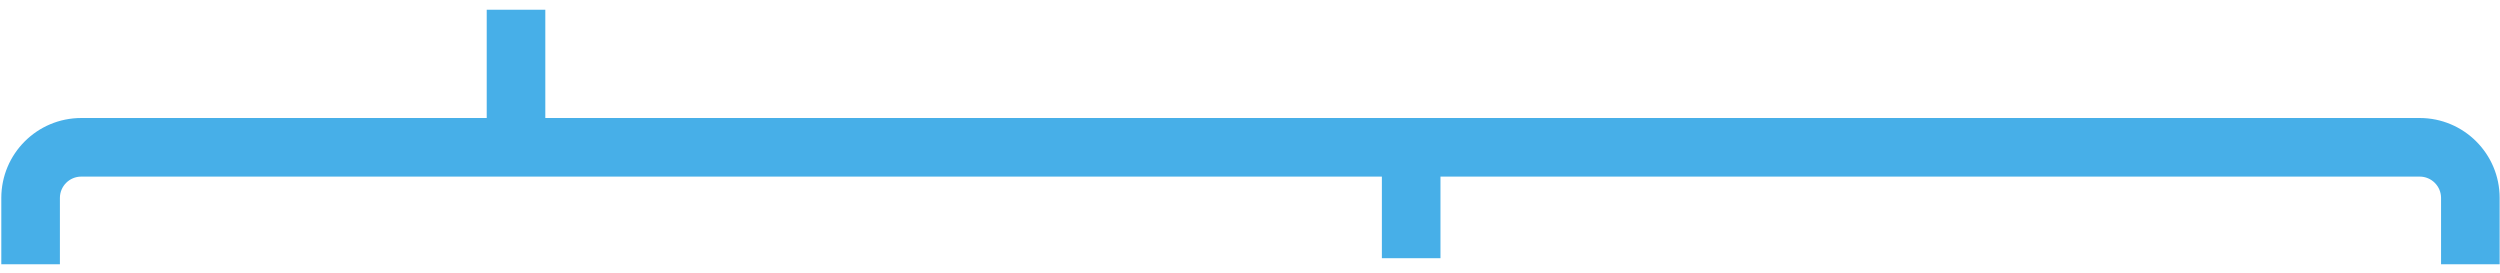 <?xml version="1.0" encoding="UTF-8" standalone="no"?>
<svg width="128px" height="14px" viewBox="0 0 128 14" version="1.1" xmlns="http://www.w3.org/2000/svg" xmlns:xlink="http://www.w3.org/1999/xlink">
    <!-- Generator: Sketch 50 (54983) - http://www.bohemiancoding.com/sketch -->
    <title>Combined Shape</title>
    <desc>Created with Sketch.</desc>
    <defs></defs>
    <g id="Page-1" stroke="none" stroke-width="1" fill="none" fill-rule="evenodd">
        <path d="M70.752,9.042 L4.16,9.042 C3.557,9.042 3.067,9.531 3.067,10.135 L3.067,13.532 L0.067,13.532 L0.067,10.135 C0.067,7.874 1.9,6.042 4.16,6.042 L24.92,6.042 L24.92,0.5 L27.92,0.5 L27.92,6.042 L123.889,6.042 C126.149,6.042 127.982,7.874 127.982,10.135 L127.982,13.532 L124.982,13.532 L124.982,10.135 C124.982,9.531 124.492,9.042 123.889,9.042 L73.752,9.042 L73.752,13.22 L70.752,13.22 L70.752,9.042 Z" id="Combined-Shape" fill="#47AFE8" fill-rule="nonzero"></path>
    </g>
</svg>